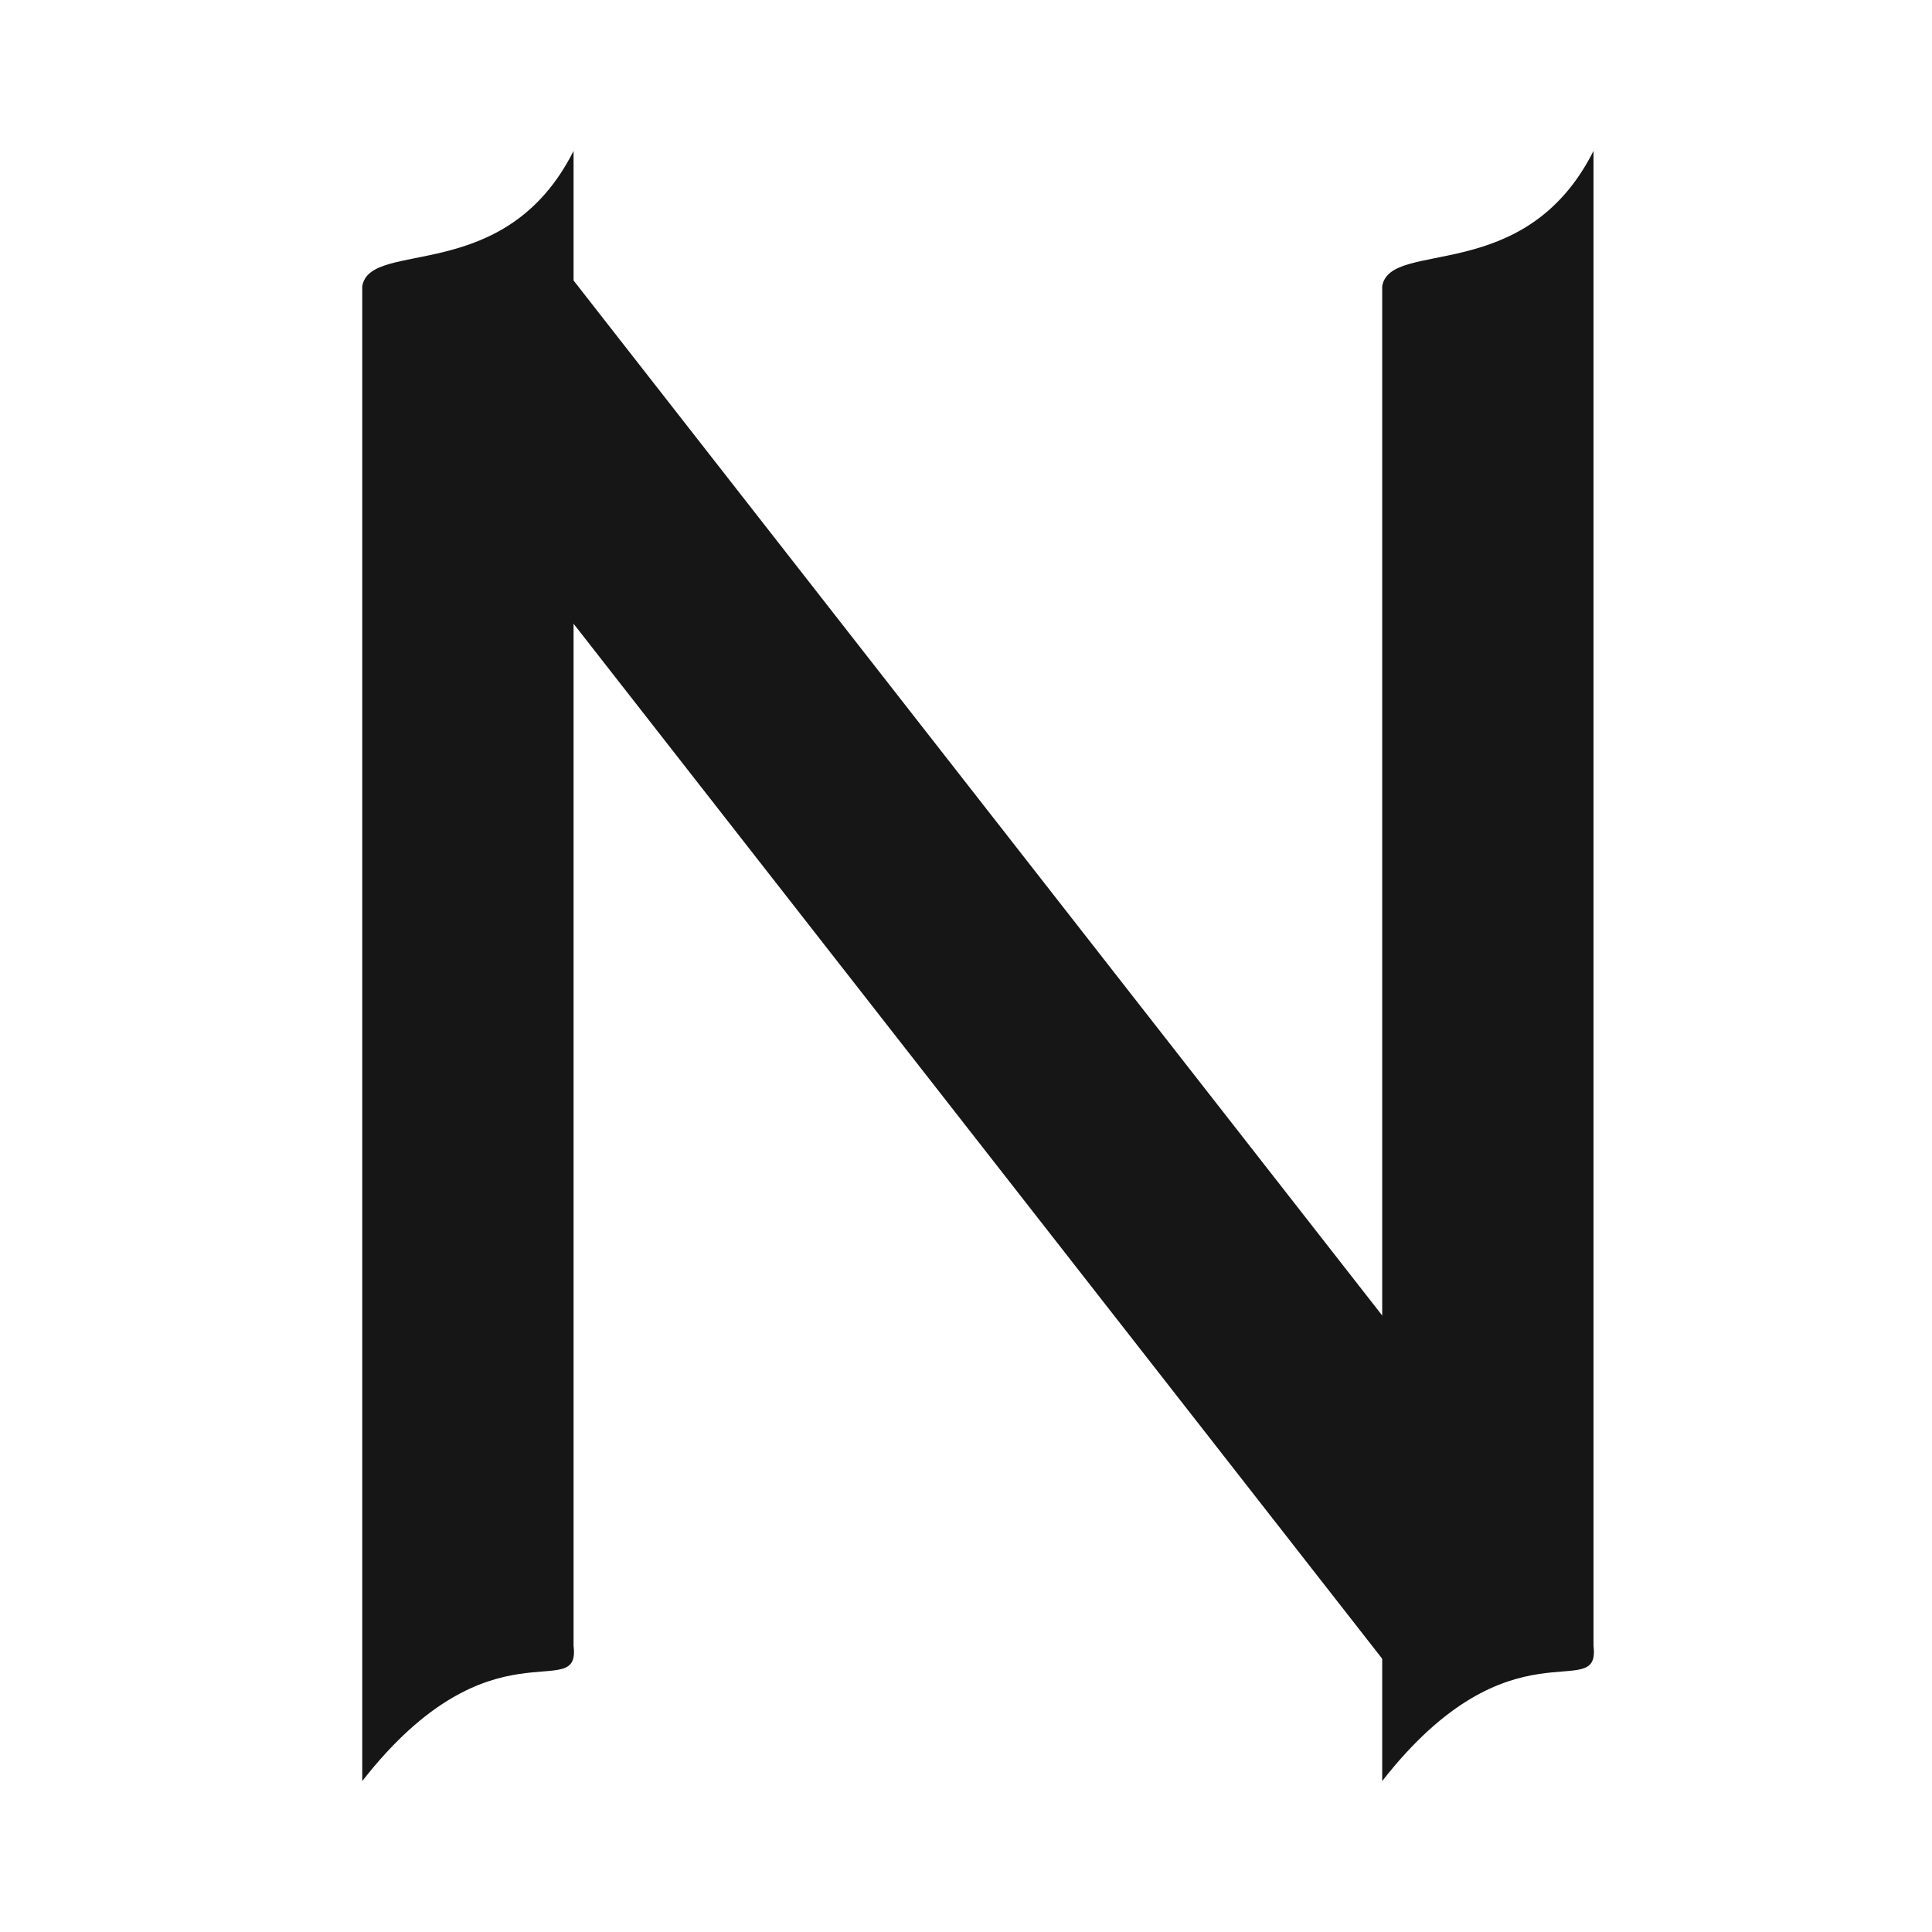 <svg width="64" height="64" viewBox="0 0 64 64" fill="none" xmlns="http://www.w3.org/2000/svg">
<path d="M15.772 16.53L46.26 55.553C46.26 48.621 50.426 49.121 49.018 47.713L18.53 8.69C19.514 13.621 15.014 15.121 15.772 16.53Z" fill="#161616"/>
<path d="M12 9.48L12 59C16.267 53.538 19.243 56.498 19 54.52L19 5C16.739 9.492 12.27 7.903 12 9.48Z" fill="#161616"/>
<path d="M45.787 9.48V59C50.054 53.538 53.029 56.498 52.787 54.52V5C50.526 9.492 46.056 7.903 45.787 9.48Z" fill="#161616"/>
</svg>
